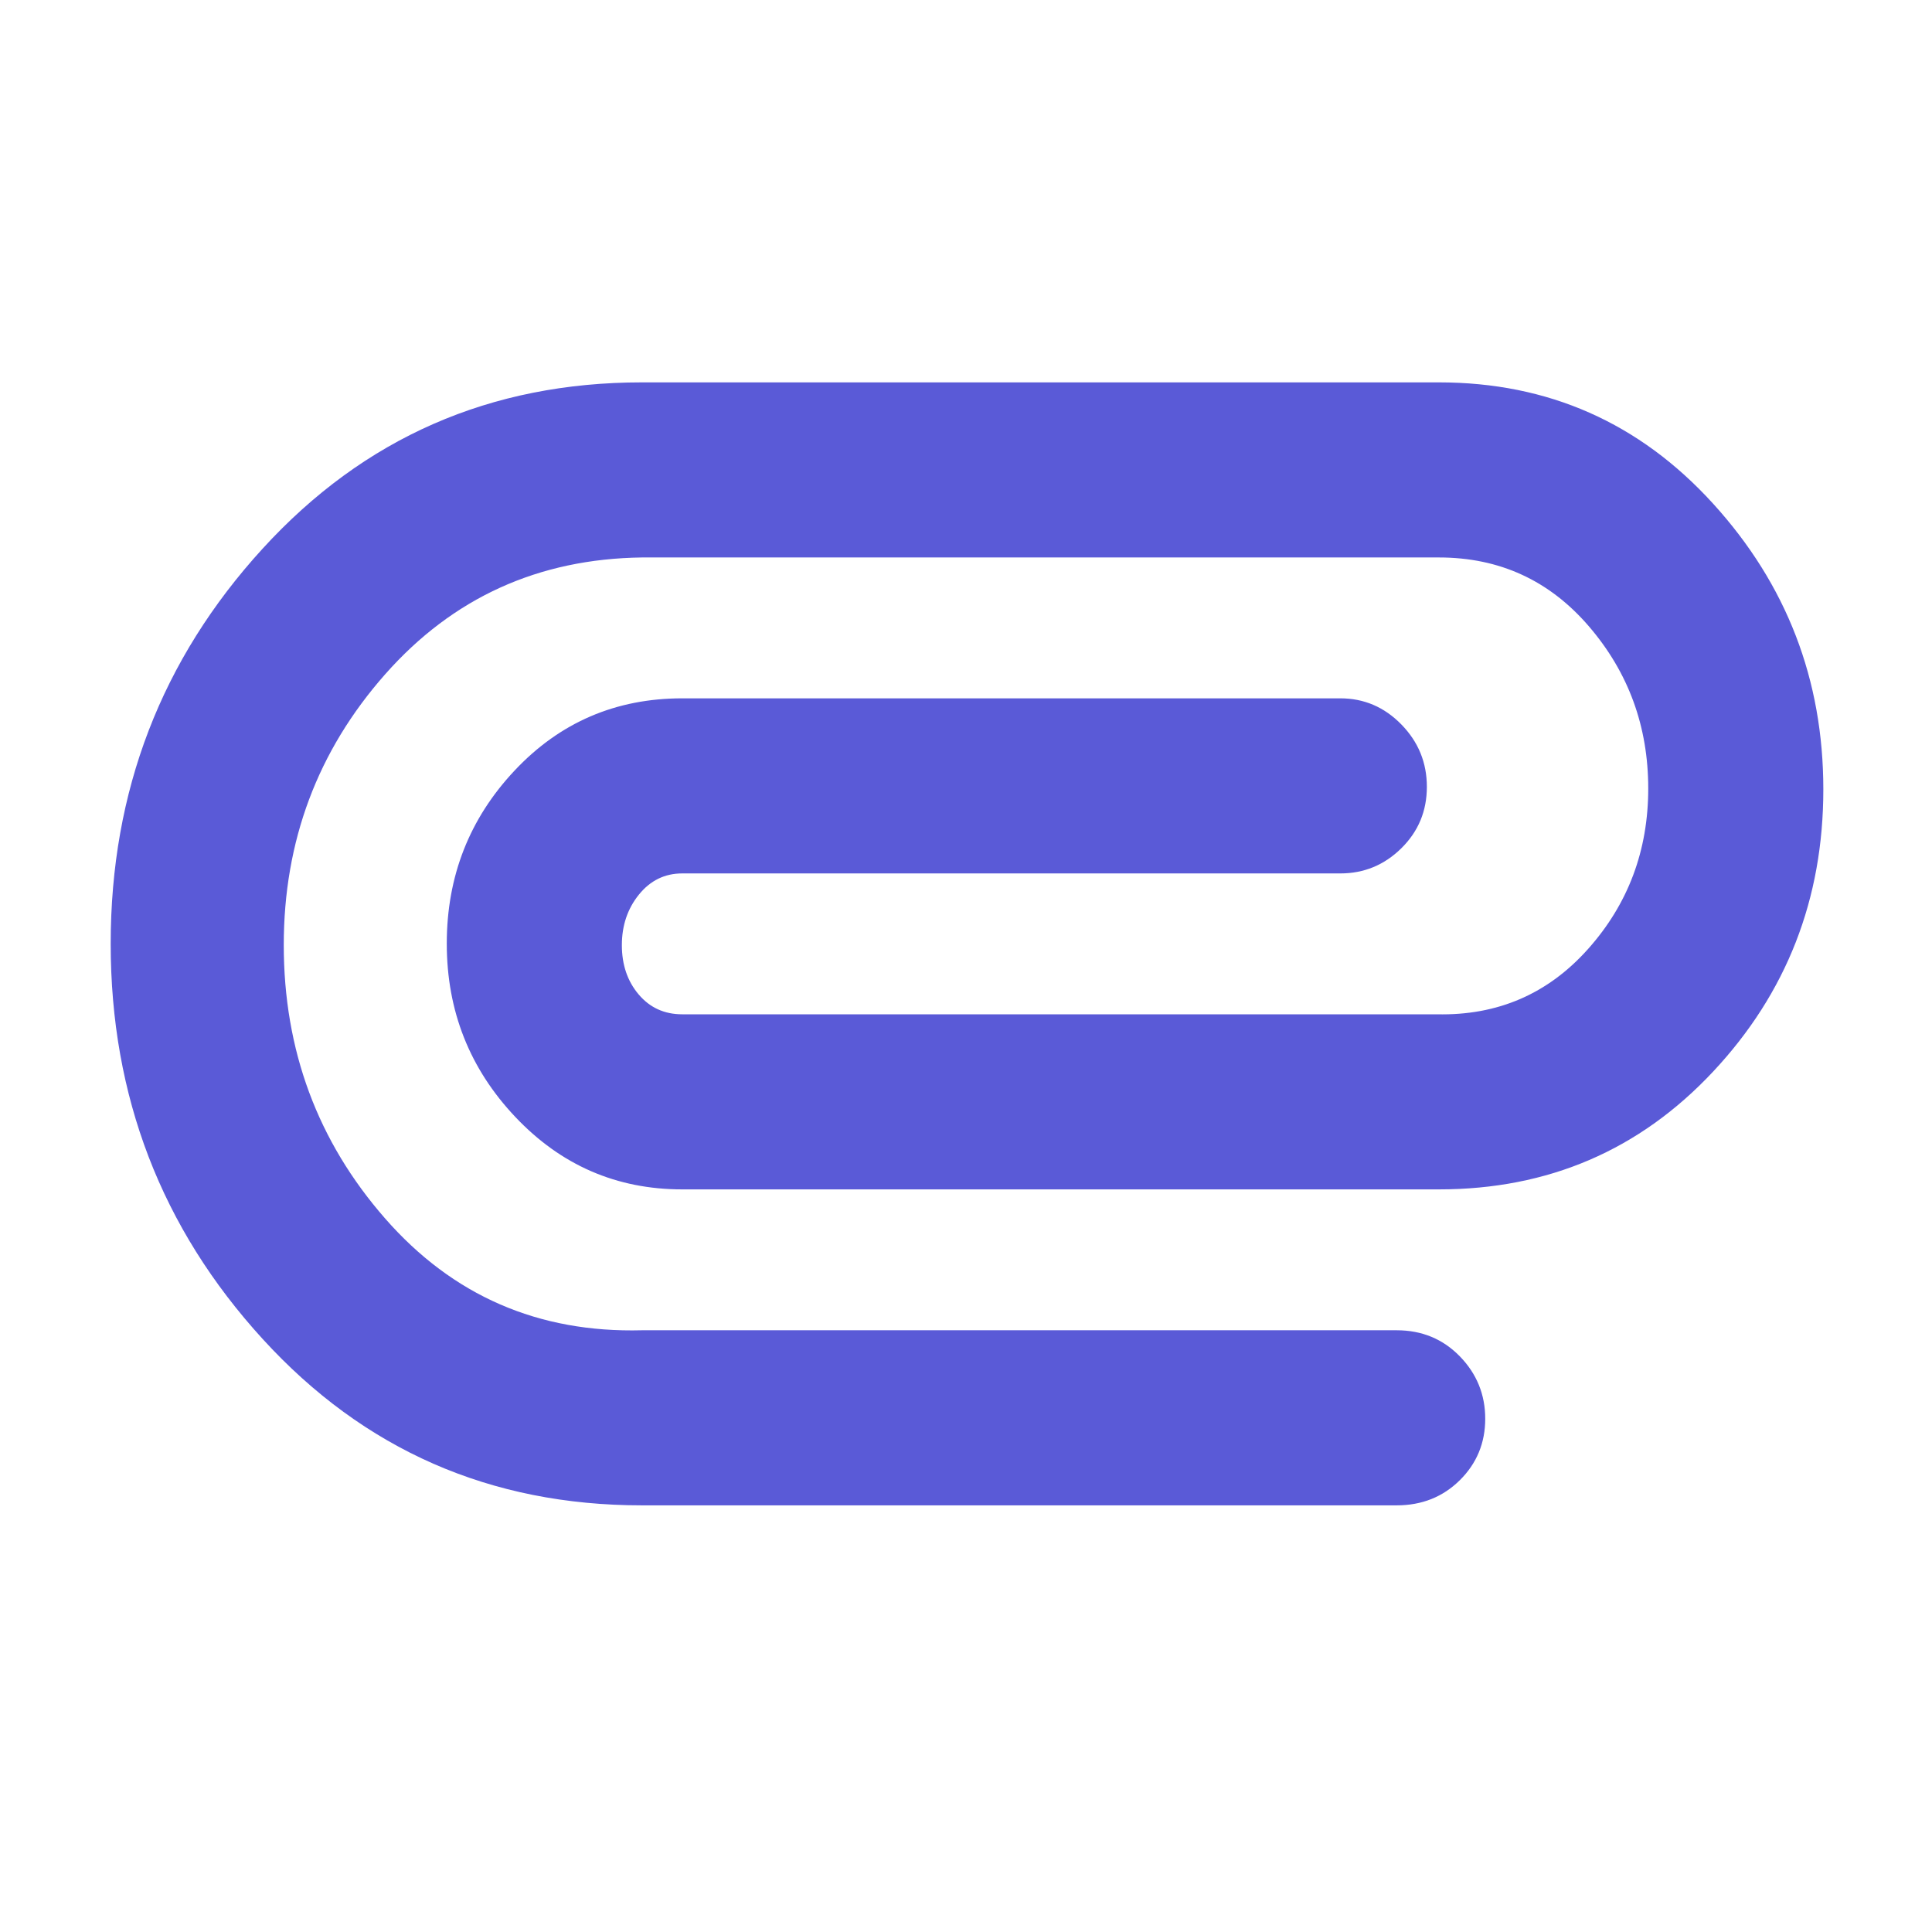 <svg xmlns="http://www.w3.org/2000/svg" height="48" viewBox="0 -960 960 960" width="48"><path fill="rgb(90, 90, 215)" d="M319-212q-113 0-188.5-82.68Q55-377.35 55-491.06t75.5-196.33Q206-770 319-770h396q81.42 0 136.21 60.24 54.79 60.23 54.79 142 0 81.76-54.79 140.26Q796.42-369 715-369H339q-48.91 0-82.95-36Q222-441 222-491.14t33.72-86Q289.44-613 339-613h327q17.63 0 30.31 12.96 12.69 12.97 12.69 31 0 18.04-12.69 30.54Q683.63-526 666-526H339q-13 0-21.5 10.49t-8.5 25.14q0 14.65 8.35 24.51Q325.7-456 339-456h375q45.26 1.02 75.13-32.49Q819-522 819-568.21t-29.43-80.5Q760.14-683 715-683H319q-77.25 1-127.63 58.06Q141-567.88 141-490.42q0 78.34 50.37 135.89Q241.75-296.98 319-299h375q18.75 0 31.38 12.96 12.62 12.97 12.62 31 0 18.04-12.62 30.54Q712.75-212 694-212H319Z"/></svg>
